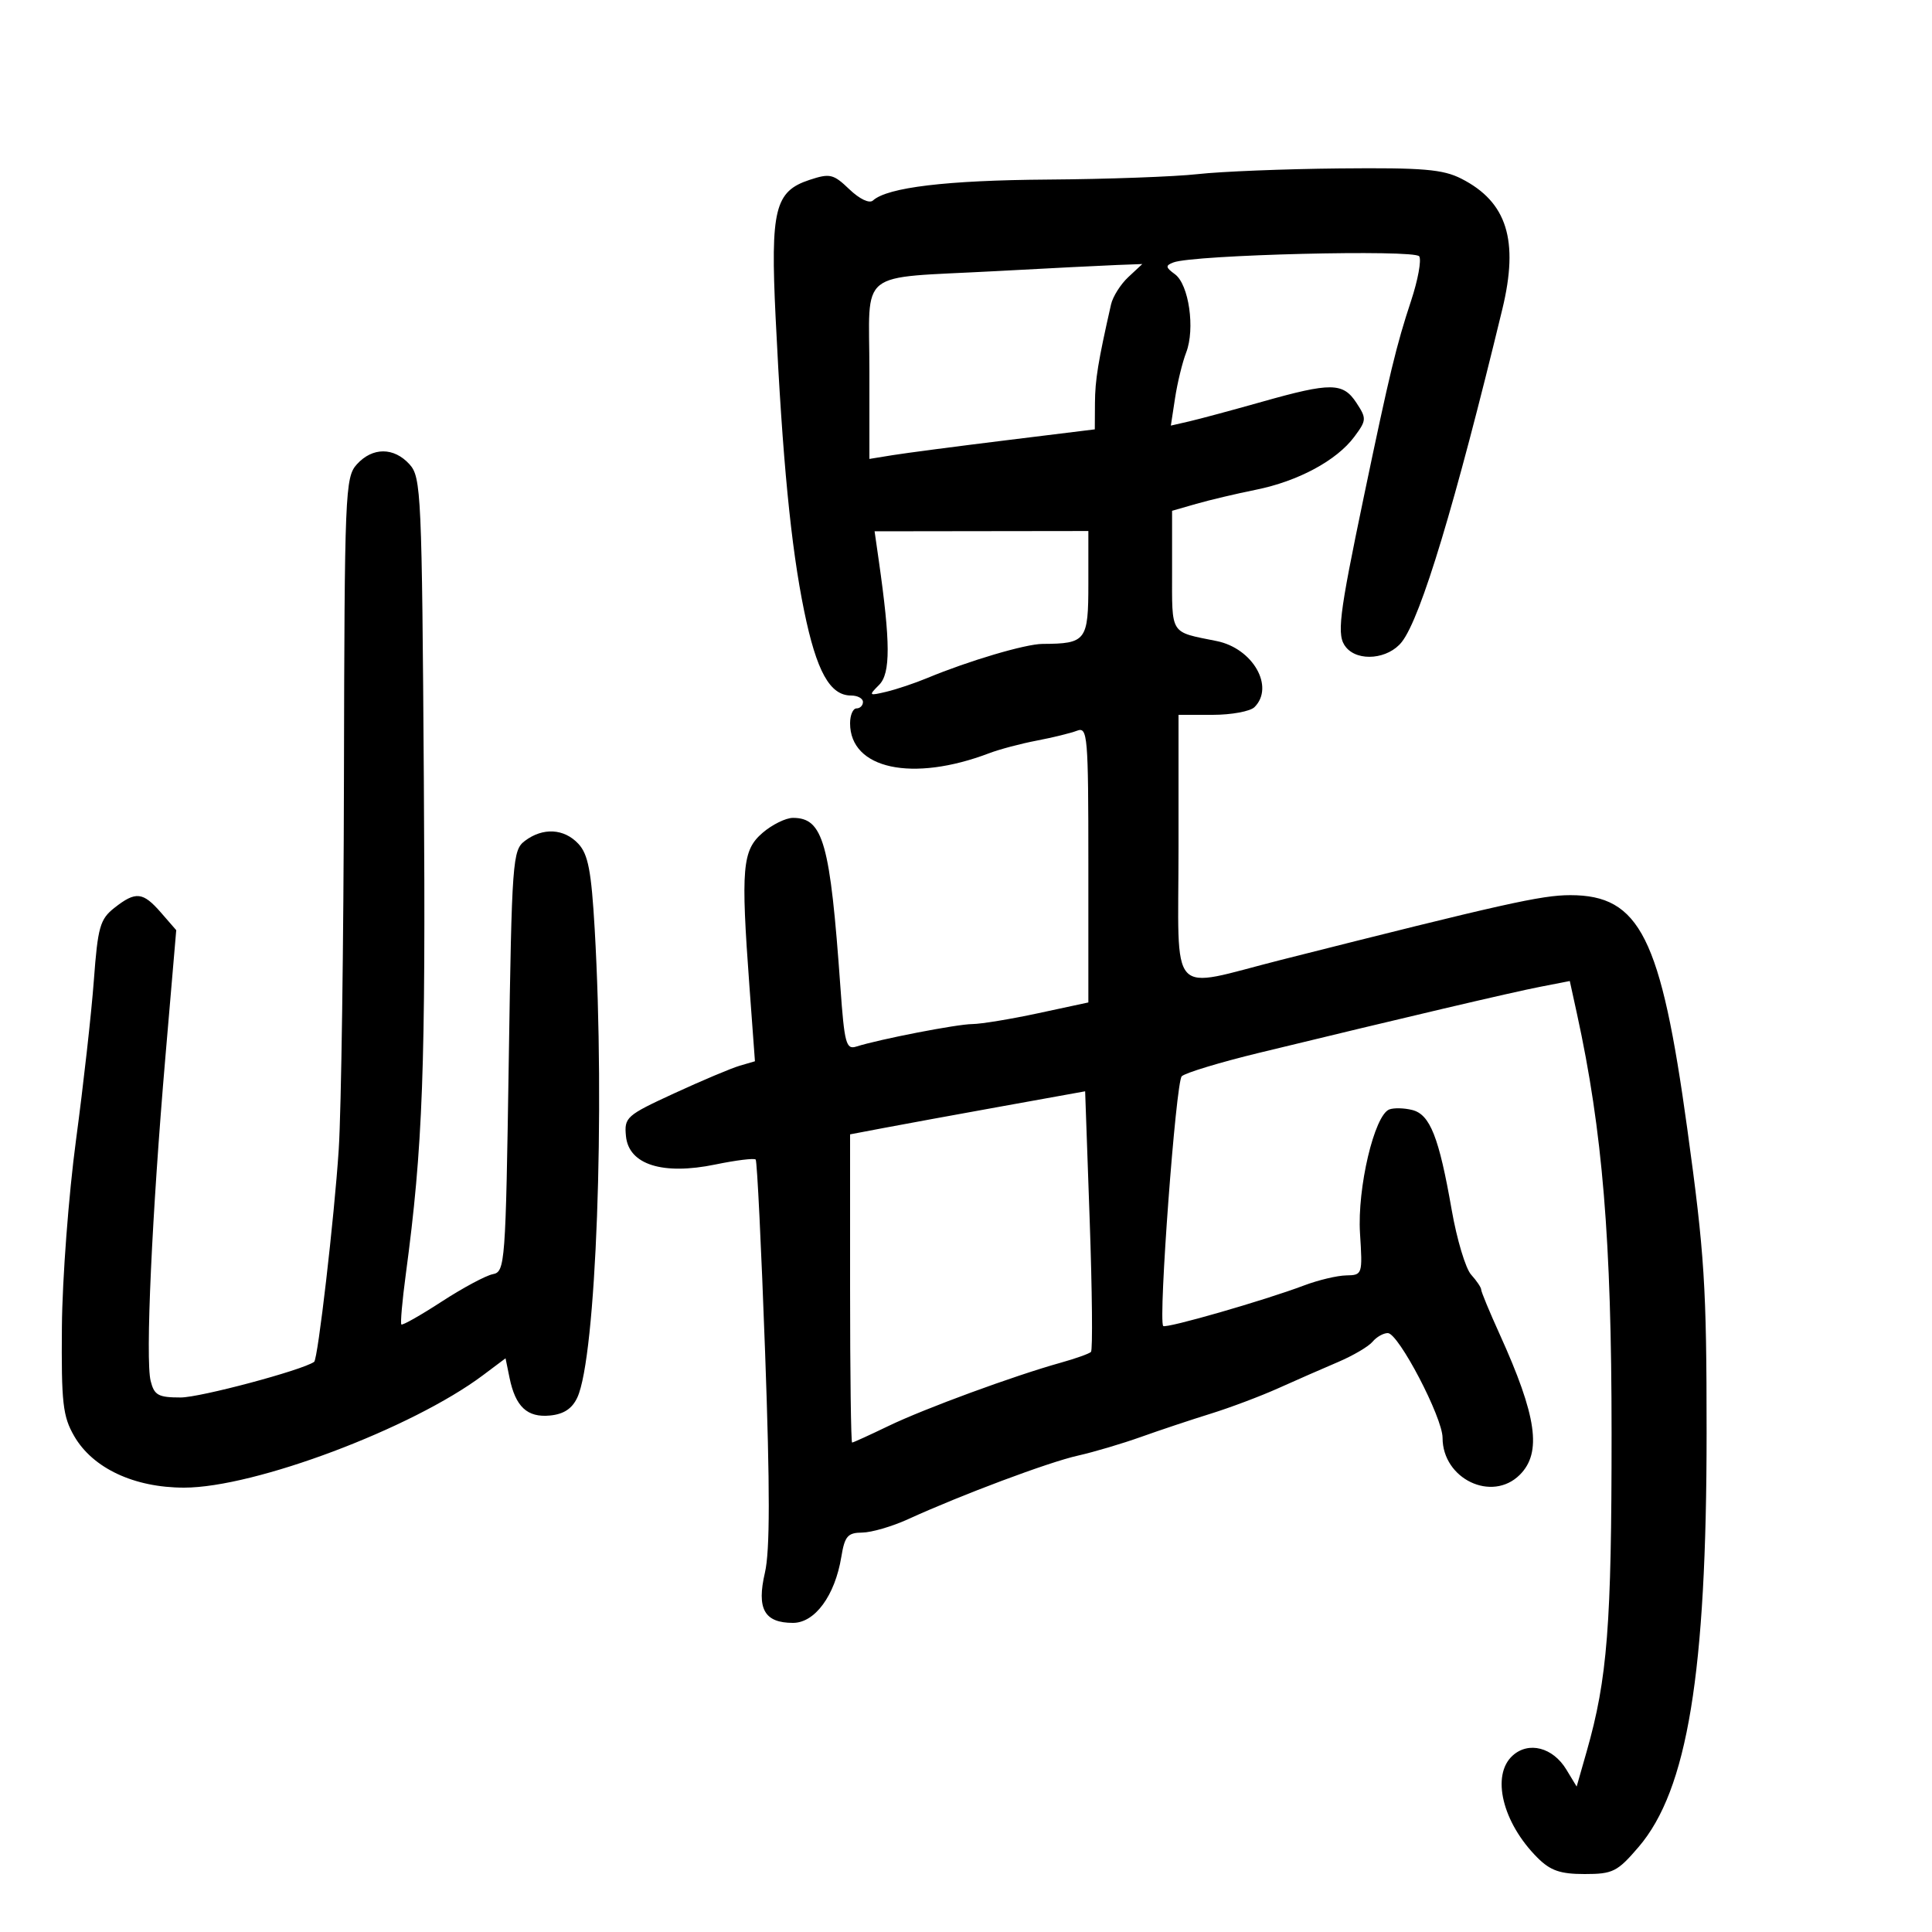 <svg xmlns="http://www.w3.org/2000/svg" width="300" height="300" viewBox="0 0 300 300" version="1.1">
	<path d="M 186 27.036 C 182.425 27.437, 171.937 27.819, 162.693 27.883 C 147.001 27.992, 137.794 29.095, 135.552 31.134 C 134.999 31.637, 133.474 30.912, 131.887 29.392 C 129.402 27.011, 128.873 26.887, 125.688 27.938 C 120.319 29.710, 119.624 32.531, 120.435 49.265 C 121.508 71.425, 122.812 84.846, 124.867 94.862 C 126.796 104.266, 128.867 108, 132.155 108 C 133.170 108, 134 108.450, 134 109 C 134 109.550, 133.550 110, 133 110 C 132.450 110, 132 111.039, 132 112.309 C 132 119.421, 141.677 121.500, 153.619 116.953 C 155.203 116.350, 158.525 115.470, 161 114.997 C 163.475 114.525, 166.287 113.834, 167.250 113.462 C 168.883 112.831, 169 114.216, 169 134.223 L 169 155.659 161.227 157.330 C 156.952 158.248, 152.340 159.008, 150.977 159.017 C 148.588 159.034, 136.577 161.365, 132.956 162.514 C 131.383 163.013, 131.117 162.017, 130.498 153.287 C 128.904 130.827, 127.831 127, 123.127 127 C 122.019 127, 119.898 128.044, 118.415 129.319 C 115.256 132.036, 115.021 134.781, 116.371 153.147 L 117.227 164.793 114.863 165.484 C 113.564 165.863, 108.990 167.791, 104.700 169.768 C 97.244 173.204, 96.914 173.498, 97.200 176.431 C 97.632 180.846, 102.903 182.511, 111.094 180.820 C 114.312 180.155, 117.124 179.811, 117.343 180.056 C 117.562 180.300, 118.220 193.775, 118.805 210 C 119.572 231.263, 119.564 240.814, 118.776 244.207 C 117.470 249.830, 118.684 252, 123.137 252 C 126.545 252, 129.655 247.751, 130.640 241.750 C 131.168 238.535, 131.629 237.997, 133.878 237.978 C 135.320 237.966, 138.525 237.032, 141 235.902 C 149.325 232.101, 162.813 227.050, 167.359 226.032 C 169.840 225.476, 174.261 224.166, 177.185 223.121 C 180.108 222.076, 184.975 220.453, 188 219.515 C 191.025 218.576, 195.750 216.797, 198.500 215.560 C 201.250 214.324, 205.415 212.497, 207.756 211.502 C 210.096 210.506, 212.514 209.086, 213.128 208.346 C 213.742 207.605, 214.809 207, 215.499 207 C 217.152 207, 224 220.098, 224 223.261 C 224 229.654, 231.675 233.325, 236 229 C 239.449 225.551, 238.636 219.892, 232.868 207.180 C 231.291 203.704, 230 200.590, 230 200.259 C 230 199.928, 229.296 198.880, 228.437 197.930 C 227.577 196.980, 226.219 192.455, 225.419 187.875 C 223.445 176.563, 222.058 173.053, 219.289 172.358 C 218.032 172.042, 216.429 172.005, 215.727 172.275 C 213.410 173.164, 210.735 184.494, 211.182 191.523 C 211.588 197.896, 211.554 198.001, 209.047 198.044 C 207.646 198.068, 204.700 198.769, 202.500 199.601 C 196.358 201.925, 181.003 206.344, 180.621 205.897 C 179.840 204.984, 182.585 168.007, 183.500 167.123 C 184.050 166.592, 189.450 164.955, 195.500 163.486 C 218.197 157.975, 234.647 154.110, 239.128 153.236 L 243.756 152.333 244.868 157.417 C 248.841 175.591, 250.242 192.553, 250.245 222.500 C 250.249 252.368, 249.600 260.675, 246.380 271.958 L 244.823 277.416 243.216 274.767 C 241.132 271.333, 237.368 270.357, 234.882 272.606 C 231.509 275.659, 233.297 283.024, 238.730 288.457 C 240.745 290.472, 242.266 291, 246.058 291 C 250.444 291, 251.145 290.648, 254.446 286.792 C 262.025 277.938, 265 259.812, 265 222.494 C 265 199.738, 264.684 194.760, 262 175.278 C 257.901 145.512, 254.640 139, 243.835 139 C 239.354 139, 233.447 140.322, 198.878 149.062 C 181.173 153.538, 183 155.559, 183 131.500 L 183 111 188.300 111 C 191.215 111, 194.140 110.460, 194.800 109.800 C 197.954 106.646, 194.543 100.680, 188.937 99.546 C 181.573 98.056, 182 98.730, 182 88.591 L 182 79.317 185.750 78.238 C 187.813 77.645, 191.975 76.661, 195 76.052 C 201.574 74.729, 207.572 71.499, 210.308 67.807 C 212.200 65.257, 212.217 64.979, 210.629 62.557 C 208.546 59.377, 206.693 59.356, 195.957 62.390 C 191.306 63.704, 186.220 65.073, 184.655 65.433 L 181.810 66.086 182.466 61.793 C 182.827 59.432, 183.603 56.254, 184.190 54.731 C 185.602 51.071, 184.610 44.166, 182.444 42.583 C 180.975 41.509, 180.940 41.237, 182.209 40.750 C 185.309 39.560, 219.702 38.709, 220.379 39.805 C 220.743 40.393, 220.175 43.490, 219.118 46.687 C 216.827 53.612, 215.798 57.877, 211.802 77 C 207.857 95.885, 207.521 98.718, 209.016 100.519 C 210.912 102.804, 215.581 102.349, 217.677 99.674 C 220.635 95.900, 225.952 78.294, 233.283 48 C 235.872 37.299, 234.009 31.362, 226.929 27.752 C 224.056 26.287, 220.987 26.028, 208 26.154 C 199.475 26.237, 189.575 26.634, 186 27.036 M 154.500 42.108 C 132.810 43.281, 135 41.535, 135 57.650 L 135 71.262 138.584 70.680 C 140.555 70.360, 148.430 69.327, 156.084 68.384 L 170 66.670 170.024 62.585 C 170.046 58.988, 170.510 56.140, 172.520 47.278 C 172.797 46.055, 174.004 44.143, 175.201 43.028 L 177.377 41 173.439 41.148 C 171.272 41.230, 162.750 41.662, 154.500 42.108 M 55.405 72.107 C 53.592 74.112, 53.496 76.464, 53.408 120.857 C 53.357 146.511, 52.992 172.450, 52.597 178.500 C 51.905 189.089, 49.362 211.062, 48.781 211.467 C 46.905 212.778, 31.089 217, 28.054 217 C 24.577 217, 23.952 216.656, 23.394 214.435 C 22.560 211.112, 23.584 188.662, 25.696 163.968 L 27.366 144.436 25.003 141.718 C 22.187 138.480, 21.077 138.365, 17.766 140.969 C 15.530 142.728, 15.189 143.929, 14.574 152.219 C 14.196 157.324, 12.950 168.475, 11.805 177 C 10.661 185.525, 9.674 198.575, 9.612 206 C 9.514 217.856, 9.746 219.926, 11.523 223 C 14.406 227.988, 20.831 231, 28.589 231 C 39.535 231, 63.975 221.806, 75 213.541 L 78.500 210.917 79.122 213.952 C 80.044 218.445, 81.872 220.147, 85.408 219.801 C 87.545 219.592, 88.841 218.736, 89.648 217 C 92.565 210.725, 93.977 172.618, 92.344 144.276 C 91.824 135.253, 91.327 132.655, 89.810 131.026 C 87.588 128.641, 84.297 128.462, 81.500 130.574 C 79.591 132.015, 79.477 133.563, 79 164.779 C 78.518 196.317, 78.430 197.488, 76.529 197.853 C 75.444 198.062, 71.876 199.974, 68.599 202.103 C 65.322 204.233, 62.500 205.833, 62.326 205.660 C 62.153 205.487, 62.459 202.005, 63.005 197.922 C 65.677 177.963, 66.113 166.069, 65.815 121.354 C 65.516 76.638, 65.402 74.099, 63.595 72.104 C 61.162 69.417, 57.836 69.418, 55.405 72.107 M 136.451 87 C 138.283 99.799, 138.297 104.561, 136.507 106.350 C 134.842 108.015, 134.896 108.066, 137.629 107.416 C 139.208 107.041, 142.075 106.079, 144 105.278 C 150.425 102.607, 159.231 100, 161.880 99.986 C 168.663 99.951, 169 99.507, 169 90.612 L 169 82.457 152.403 82.478 L 135.806 82.500 136.451 87 M 155.500 171.803 C 148.350 173.094, 140.137 174.598, 137.250 175.146 L 132 176.143 132 200.072 C 132 213.232, 132.141 224, 132.313 224 C 132.485 224, 135.036 222.837, 137.983 221.416 C 143.557 218.727, 157.437 213.629, 164.702 211.602 C 167.012 210.958, 169.130 210.204, 169.407 209.926 C 169.684 209.649, 169.593 200.430, 169.205 189.440 L 168.500 169.457 155.500 171.803" stroke="none" fill="black" fill-rule="evenodd"/>
</svg>
